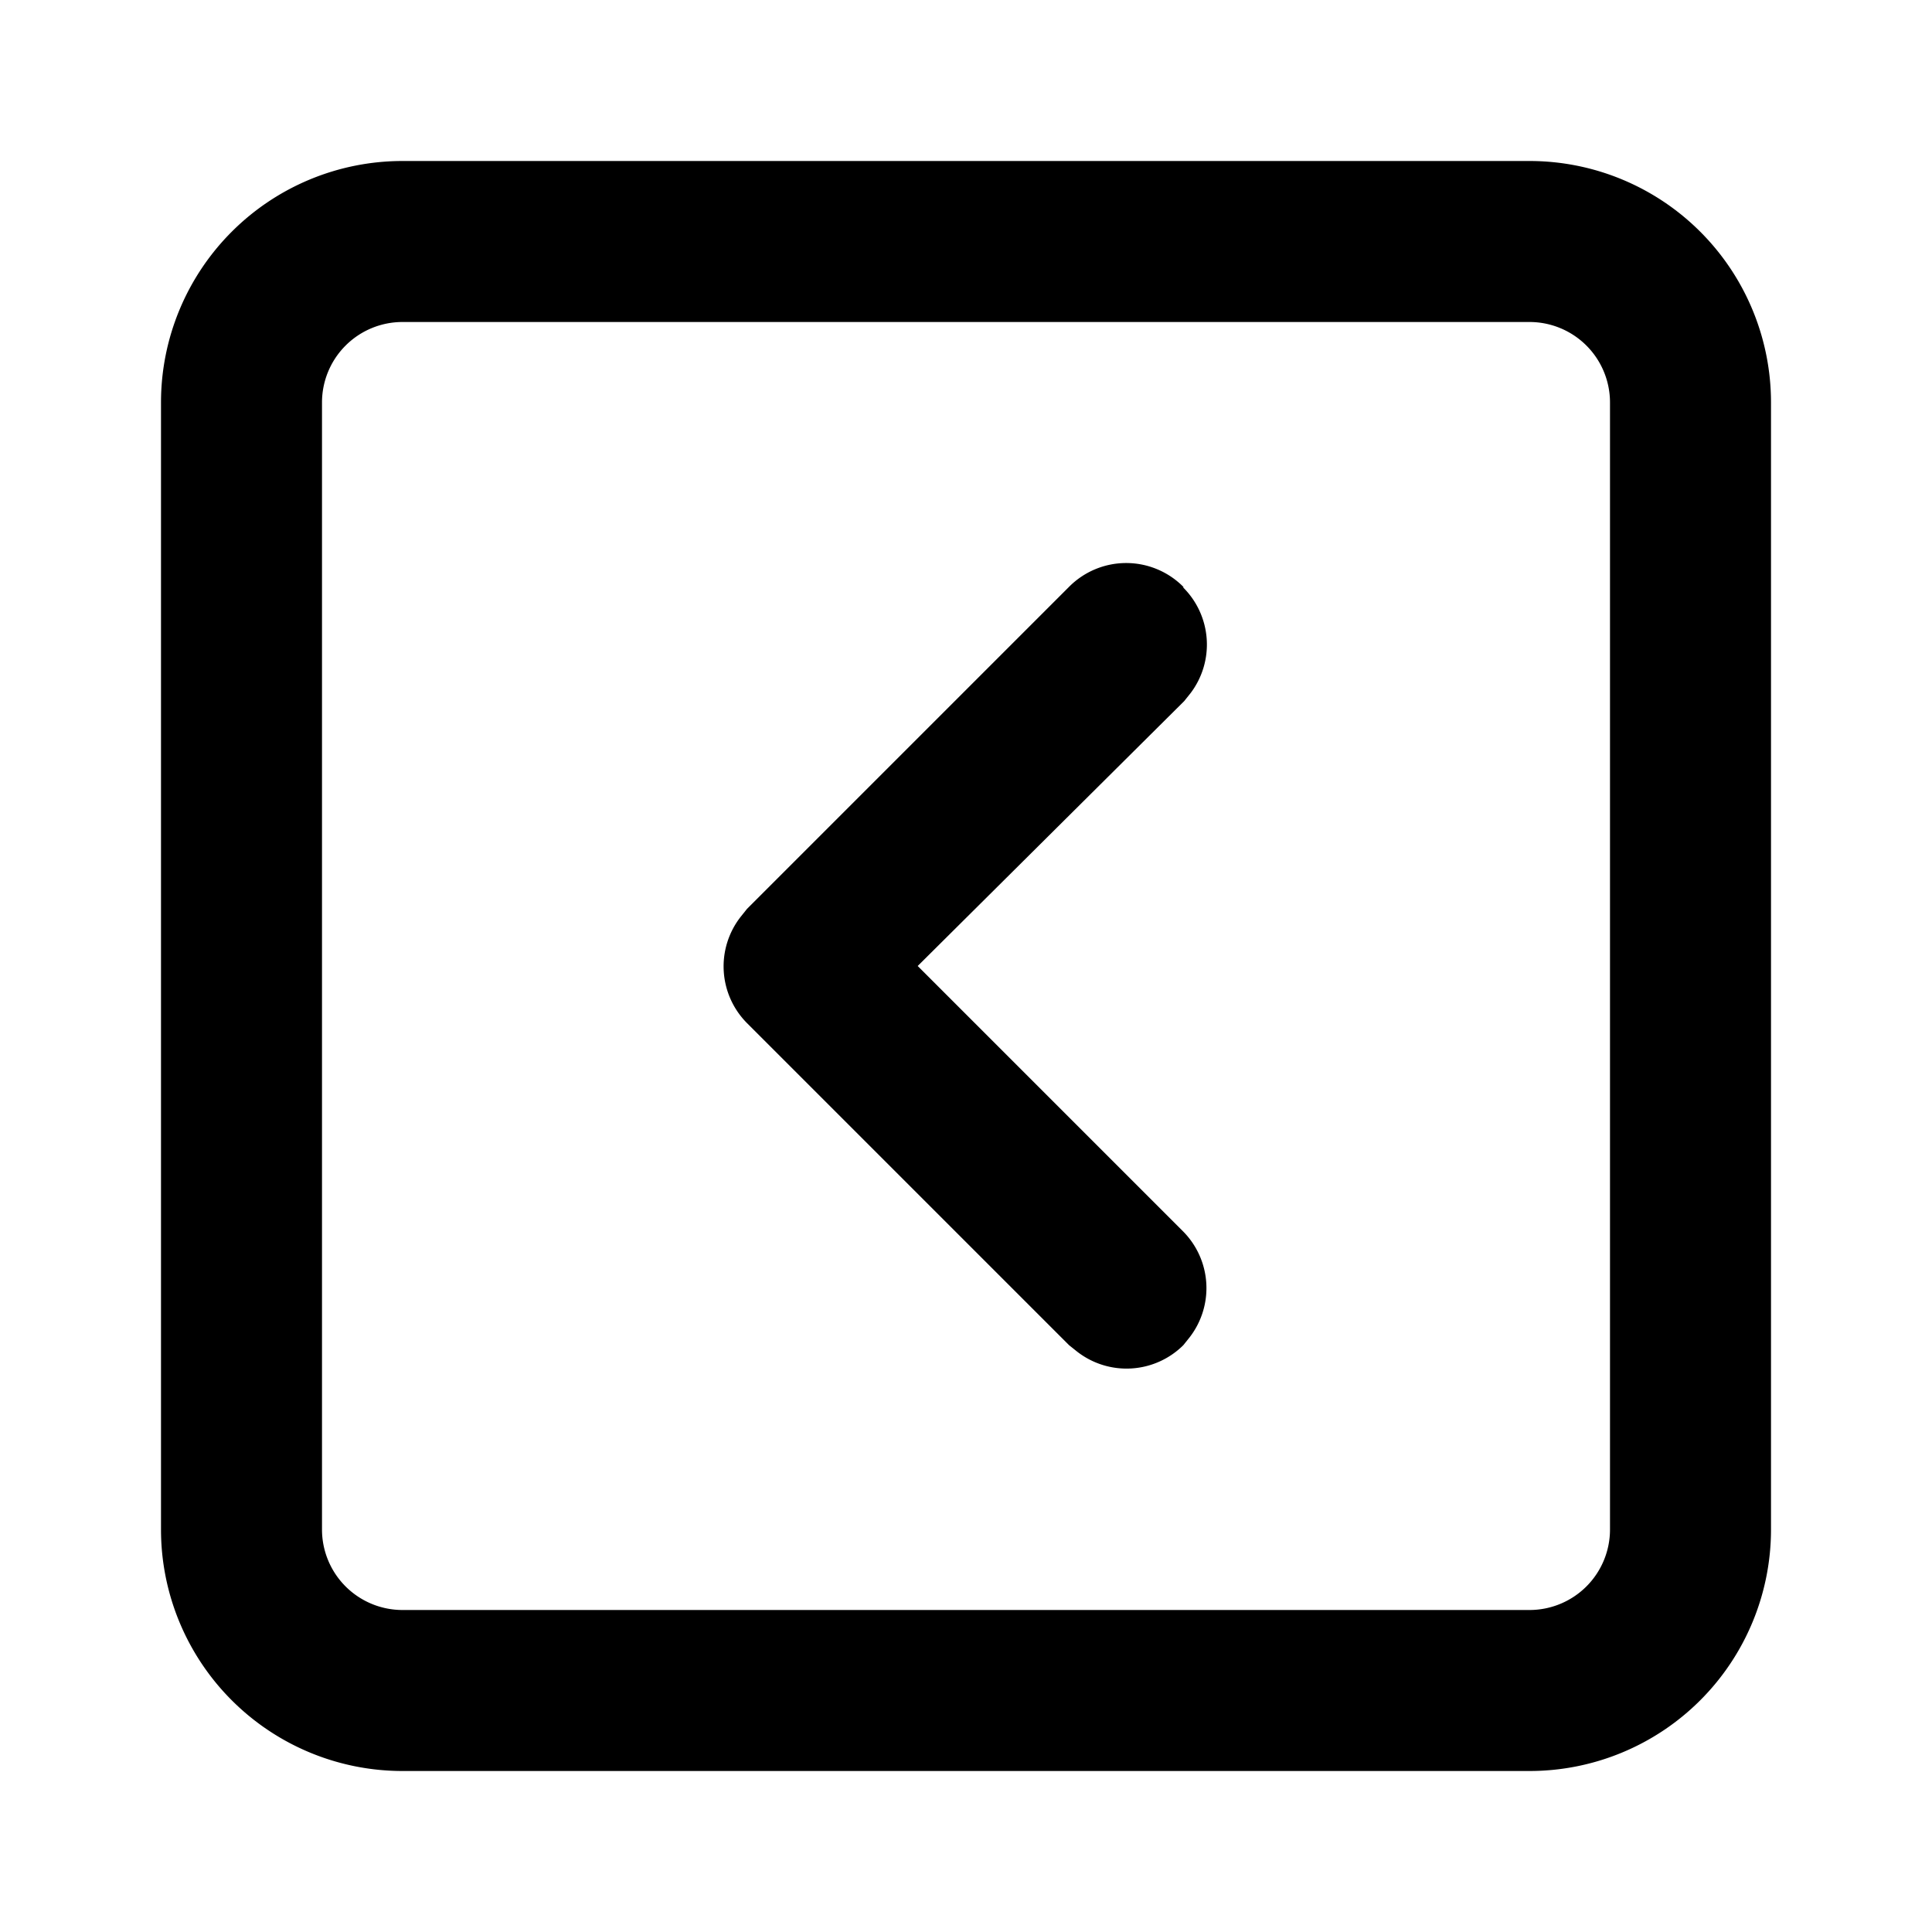 <svg xmlns="http://www.w3.org/2000/svg" viewBox="0 0 24 24">
  <path d="M19 2a3 3 0 0 1 3 3v14a3 3 0 0 1-3 3H5a3 3 0 0 1-3-3V5a3 3 0 0 1 3-3zm0 2H5a1 1 0 0 0-1 1v14a1 1 0 0 0 1 1h14a1 1 0 0 0 1-1V5a1 1 0 0 0-1-1zm-4.3 3.3a1 1 0 0 1 .09 1.31l-.08.1L11.4 12l3.3 3.3a1 1 0 0 1 .08 1.31l-.08.1a1 1 0 0 1-1.32.08l-.1-.08-4-4a1 1 0 0 1-.08-1.32l.08-.1 4-4a1 1 0 0 1 1.42 0z"/>
</svg>
